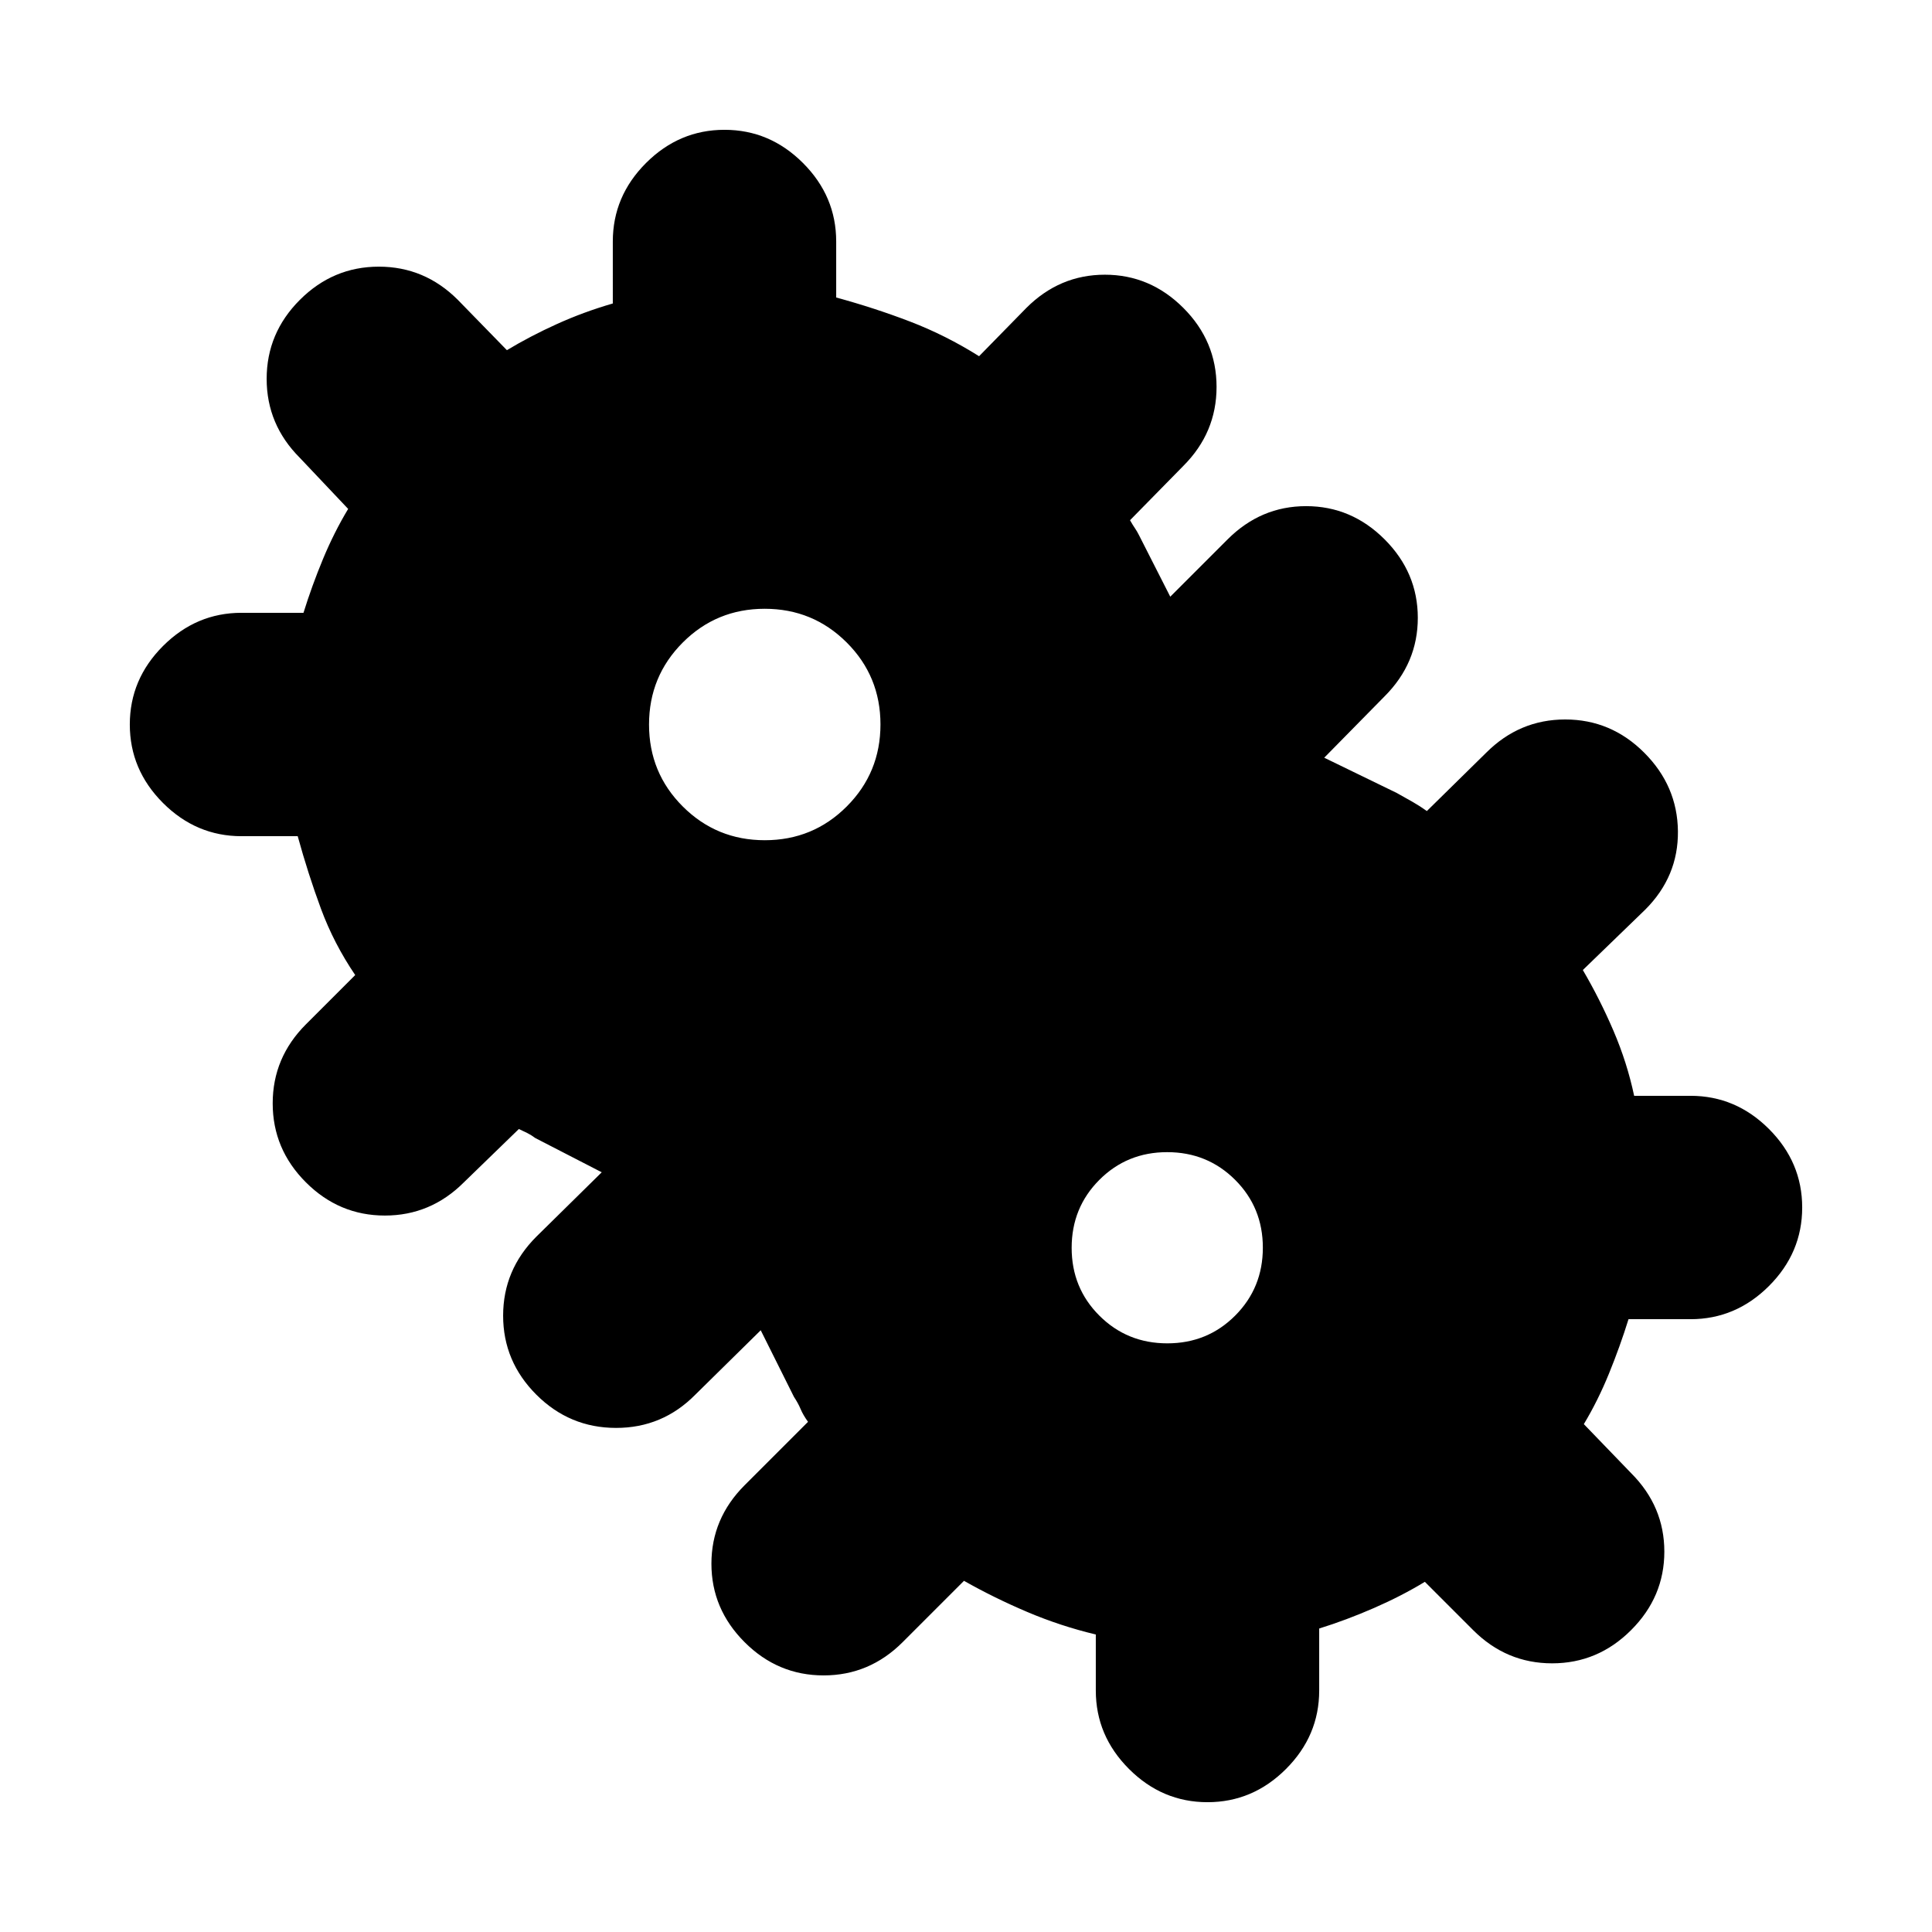 <svg xmlns="http://www.w3.org/2000/svg" height="24" viewBox="0 96 960 960" width="24"><path d="M600 991.5q-22.5 0-39-16.5t-16.5-39v-27.83Q527 904 510.5 897T479 881.5L448.5 912q-16.5 16.5-39.25 16.5T370 912q-16.5-16.5-16.5-39t16.5-39l31.5-31.5q-2.5-3.5-3.667-6.319-1.166-2.819-3.333-6.109L378 757l-32.5 32q-16.318 16.542-39.409 16.521Q283 805.5 266.5 789T250 749.75q0-22.75 16.5-39.25l32.5-32-33-17q-2-1.5-4-2.5t-4.183-2L230.5 683.5Q214 700 191.25 700T152 683.5q-16.5-16.5-16.5-39.25T152 605l24.5-24.5q-10.628-15.671-17.01-32.929-6.381-17.259-11.561-36.071H120q-22.5 0-39-16.5t-16.5-39q0-22.5 16.5-39t39-16.5h30.8q4.2-13.5 9.7-26.75 5.5-13.25 12.5-24.877L149 323.5q-16.5-16.5-16.5-39.25T149 245q16.5-16.5 39.25-16.5T227.5 245l24.373 25q11.627-7 24.877-13 13.25-6 27.75-10.2V216q0-22.5 16.5-39t39-16.5q22.5 0 39 16.5t16.5 39v27.83q19 5.17 36.694 11.951Q469.887 262.562 486.5 273l23.5-24q16.5-16.5 39-16.5t39 16.5q16.5 16.5 16.5 39.25T588 327.5l-26.5 27q1.429 2.5 2.464 4Q565 360 566 362l15.5 30.5L610 364q16.5-16.5 39-16.5t39 16.5q16.5 16.5 16.5 39T688 442l-30 30.5 36 17.5q4.5 2.5 8 4.5t7 4.5l29.5-29q16.5-16.5 39.25-16.5T817 470q16.5 16.5 16.75 39t-16.25 39l-31 30q8.5 14.5 15.25 30.25T812 640.5h28q22.5 0 39 16.5t16.5 39q0 22.5-16.5 39t-39 16.5h-30.8q-4.2 13.5-9.7 27Q794 792 787 803.64L810.5 828q16.5 16.5 16.5 39t-16.5 38.978Q794 922.5 771.25 922.5T732 906l-24-24q-11.5 7-25.25 13t-27.25 10.2V936q0 22.5-16.5 39t-39 16.5Zm-219.971-478q23.971 0 40.721-16.779 16.75-16.78 16.75-40.75 0-23.971-16.779-40.721-16.78-16.75-40.75-16.75-23.971 0-40.721 16.779-16.75 16.78-16.75 40.75 0 23.971 16.779 40.721 16.78 16.75 40.75 16.75Zm200.006 250q19.965 0 33.715-13.785 13.75-13.785 13.75-33.75t-13.785-33.715q-13.785-13.75-33.75-13.75t-33.715 13.785q-13.75 13.785-13.75 33.75t13.785 33.715q13.785 13.75 33.75 13.75Z"/></svg>